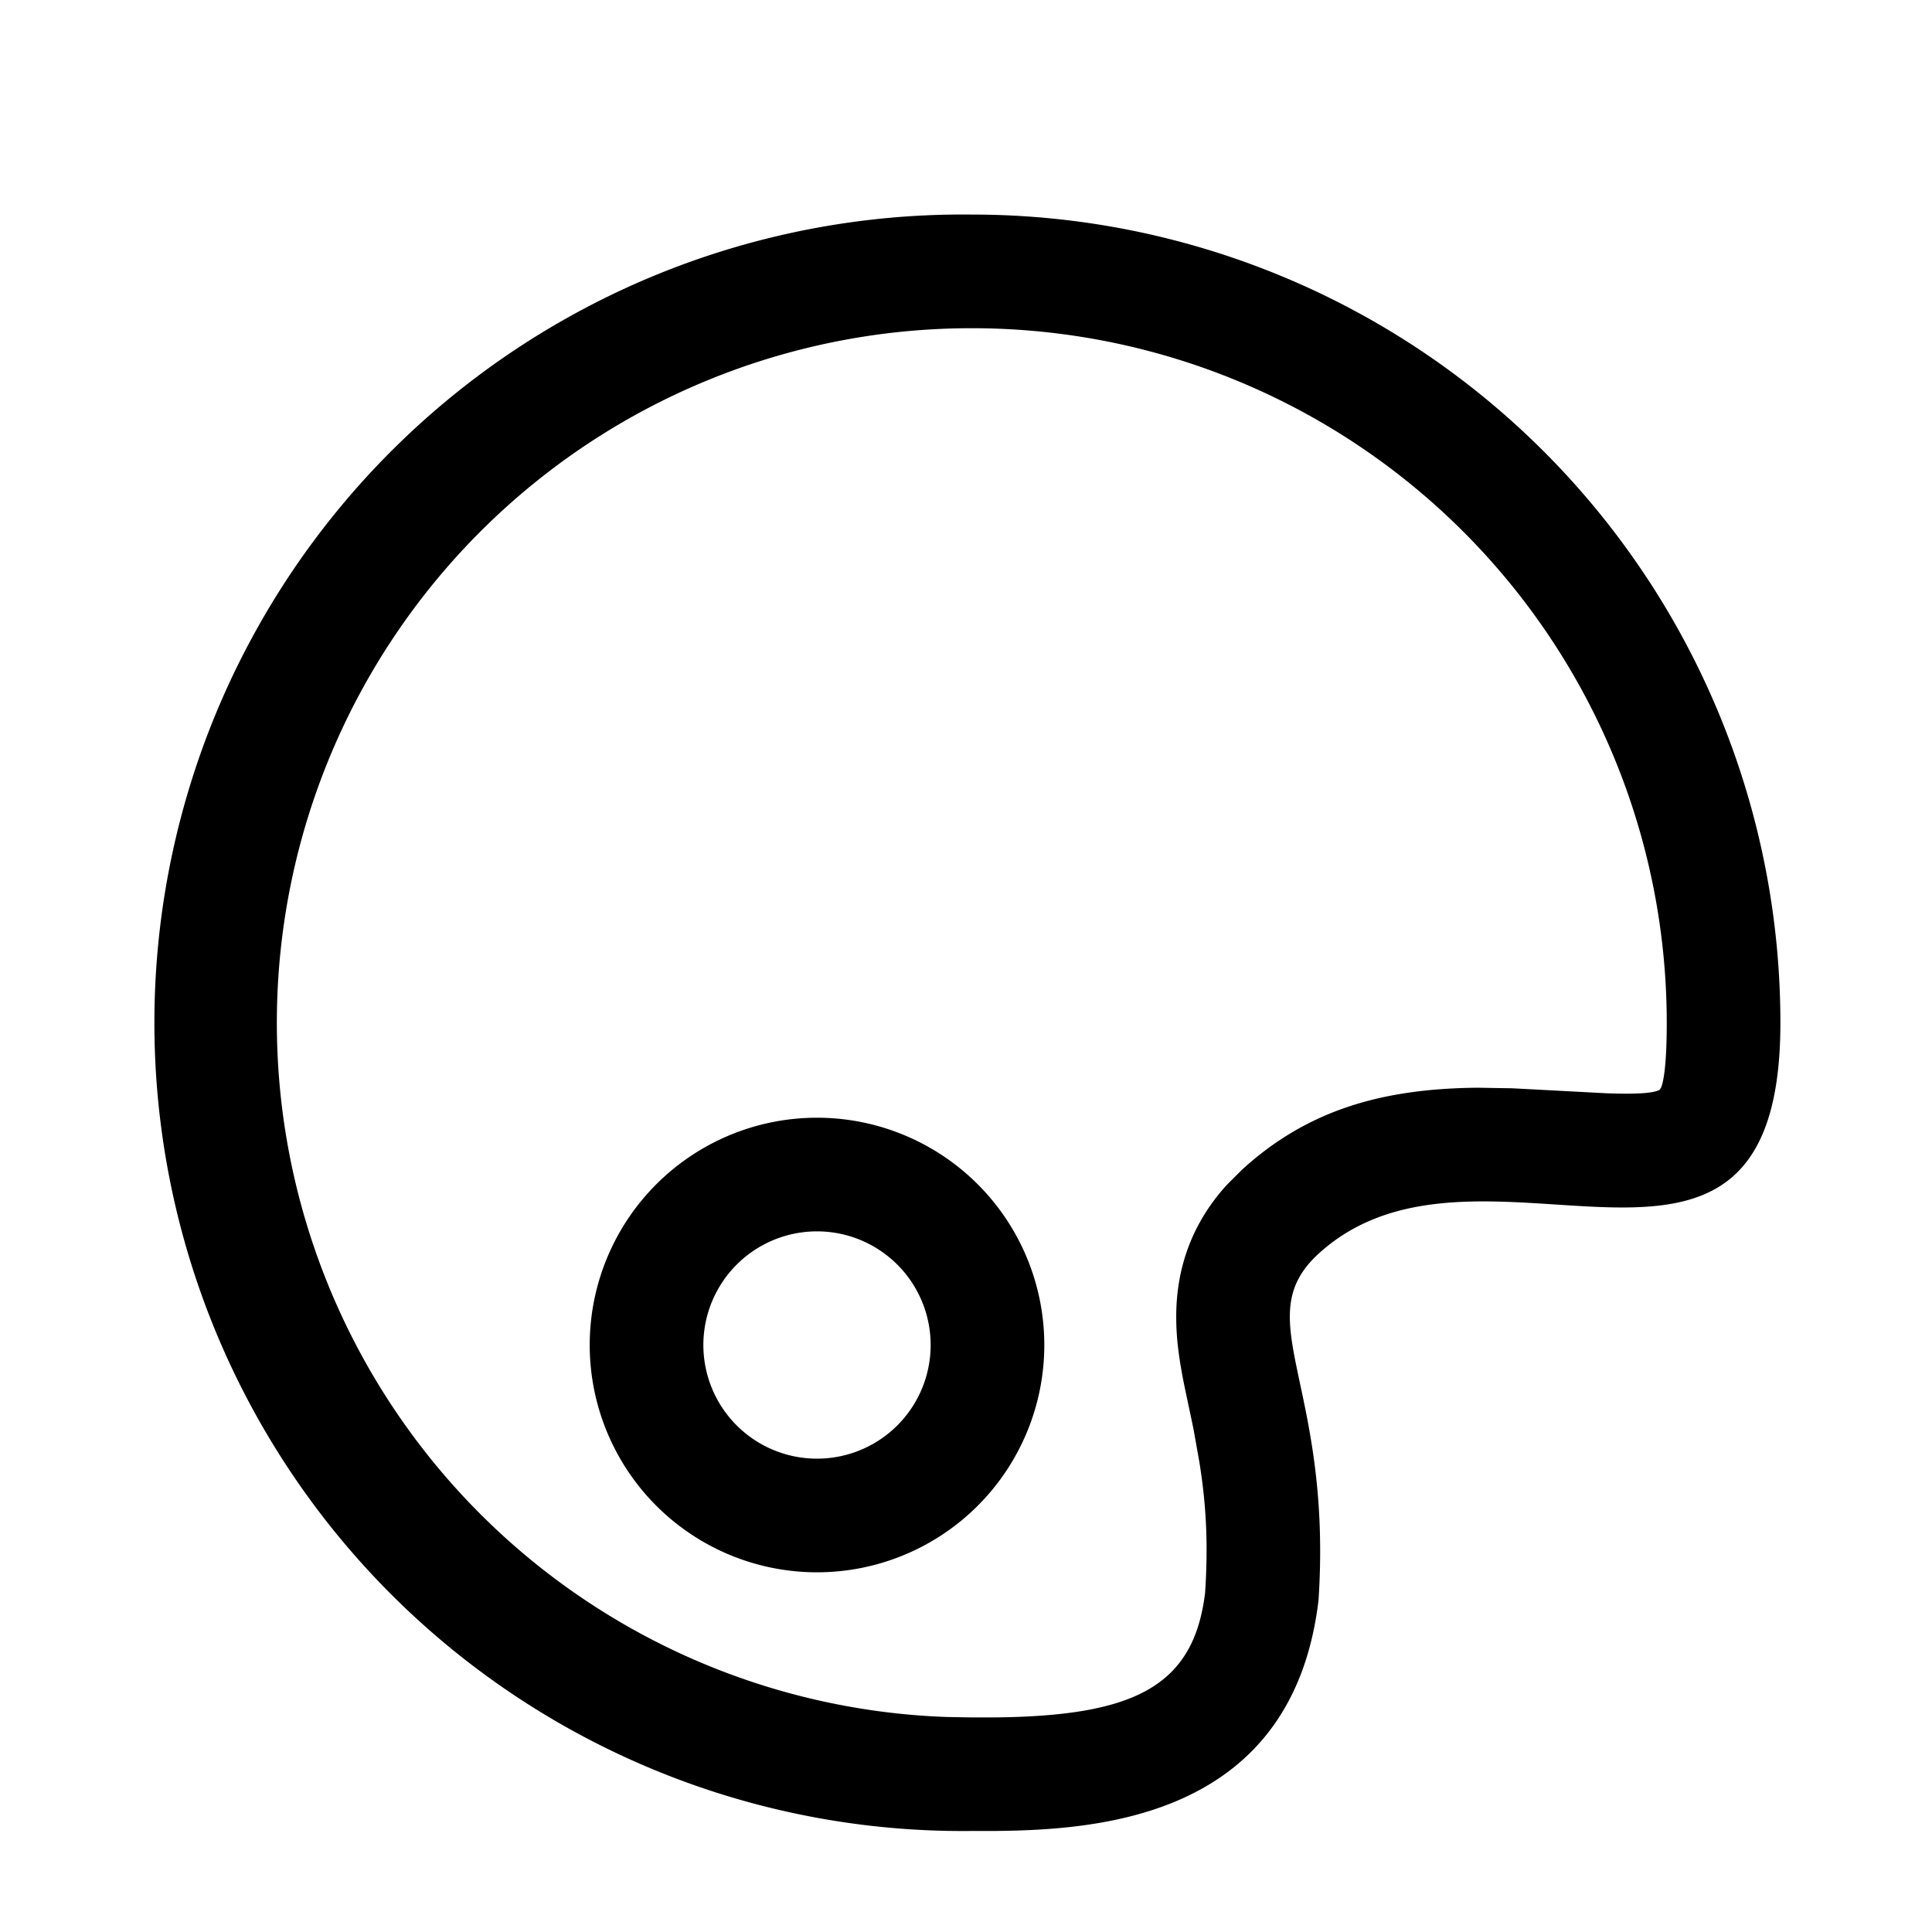 <svg class="icon" viewBox="0 0 1024 1024" xmlns="http://www.w3.org/2000/svg" width="200" height="200"><defs><style/></defs><path d="M515.253 113.724a428.393 428.393 0 0 1 428.393 428.394c0 175.887-159.202 44.092-244.796 122.398-37.707 34.515 7.53 68.668 0 183.597-13.553 113.965-113.604 121.796-171.49 122.338h-12.107a428.393 428.393 0 1 1 0-856.727zm0 60.236a368.158 368.158 0 0 0-13.674 736.075l13.493.24h11.746c73.909-.722 105.894-16.082 111.917-66.138 1.687-25.66.602-46.501-3.012-69.03l-3.072-17.287c-.602-3.132-4.578-21.504-5.602-26.804-2.289-12.048-3.553-21.685-3.614-31.805-.3-26.985 8.433-50.959 26.745-71.138l8.011-8.01c34.696-31.745 74.39-43.13 125.109-43.551l18.311.301 49.996 2.65c17.347.603 24.817-.18 28.009-1.807l.783-1.204c1.205-2.771 3.012-11.445 3.012-34.334A368.158 368.158 0 0 0 515.253 173.96zm-82.221 418.454a120.47 120.47 0 1 1 0 240.941 120.47 120.47 0 0 1 0-240.94zm0 60.235a60.235 60.235 0 1 0 0 120.471 60.235 60.235 0 0 0 0-120.47z"/></svg>